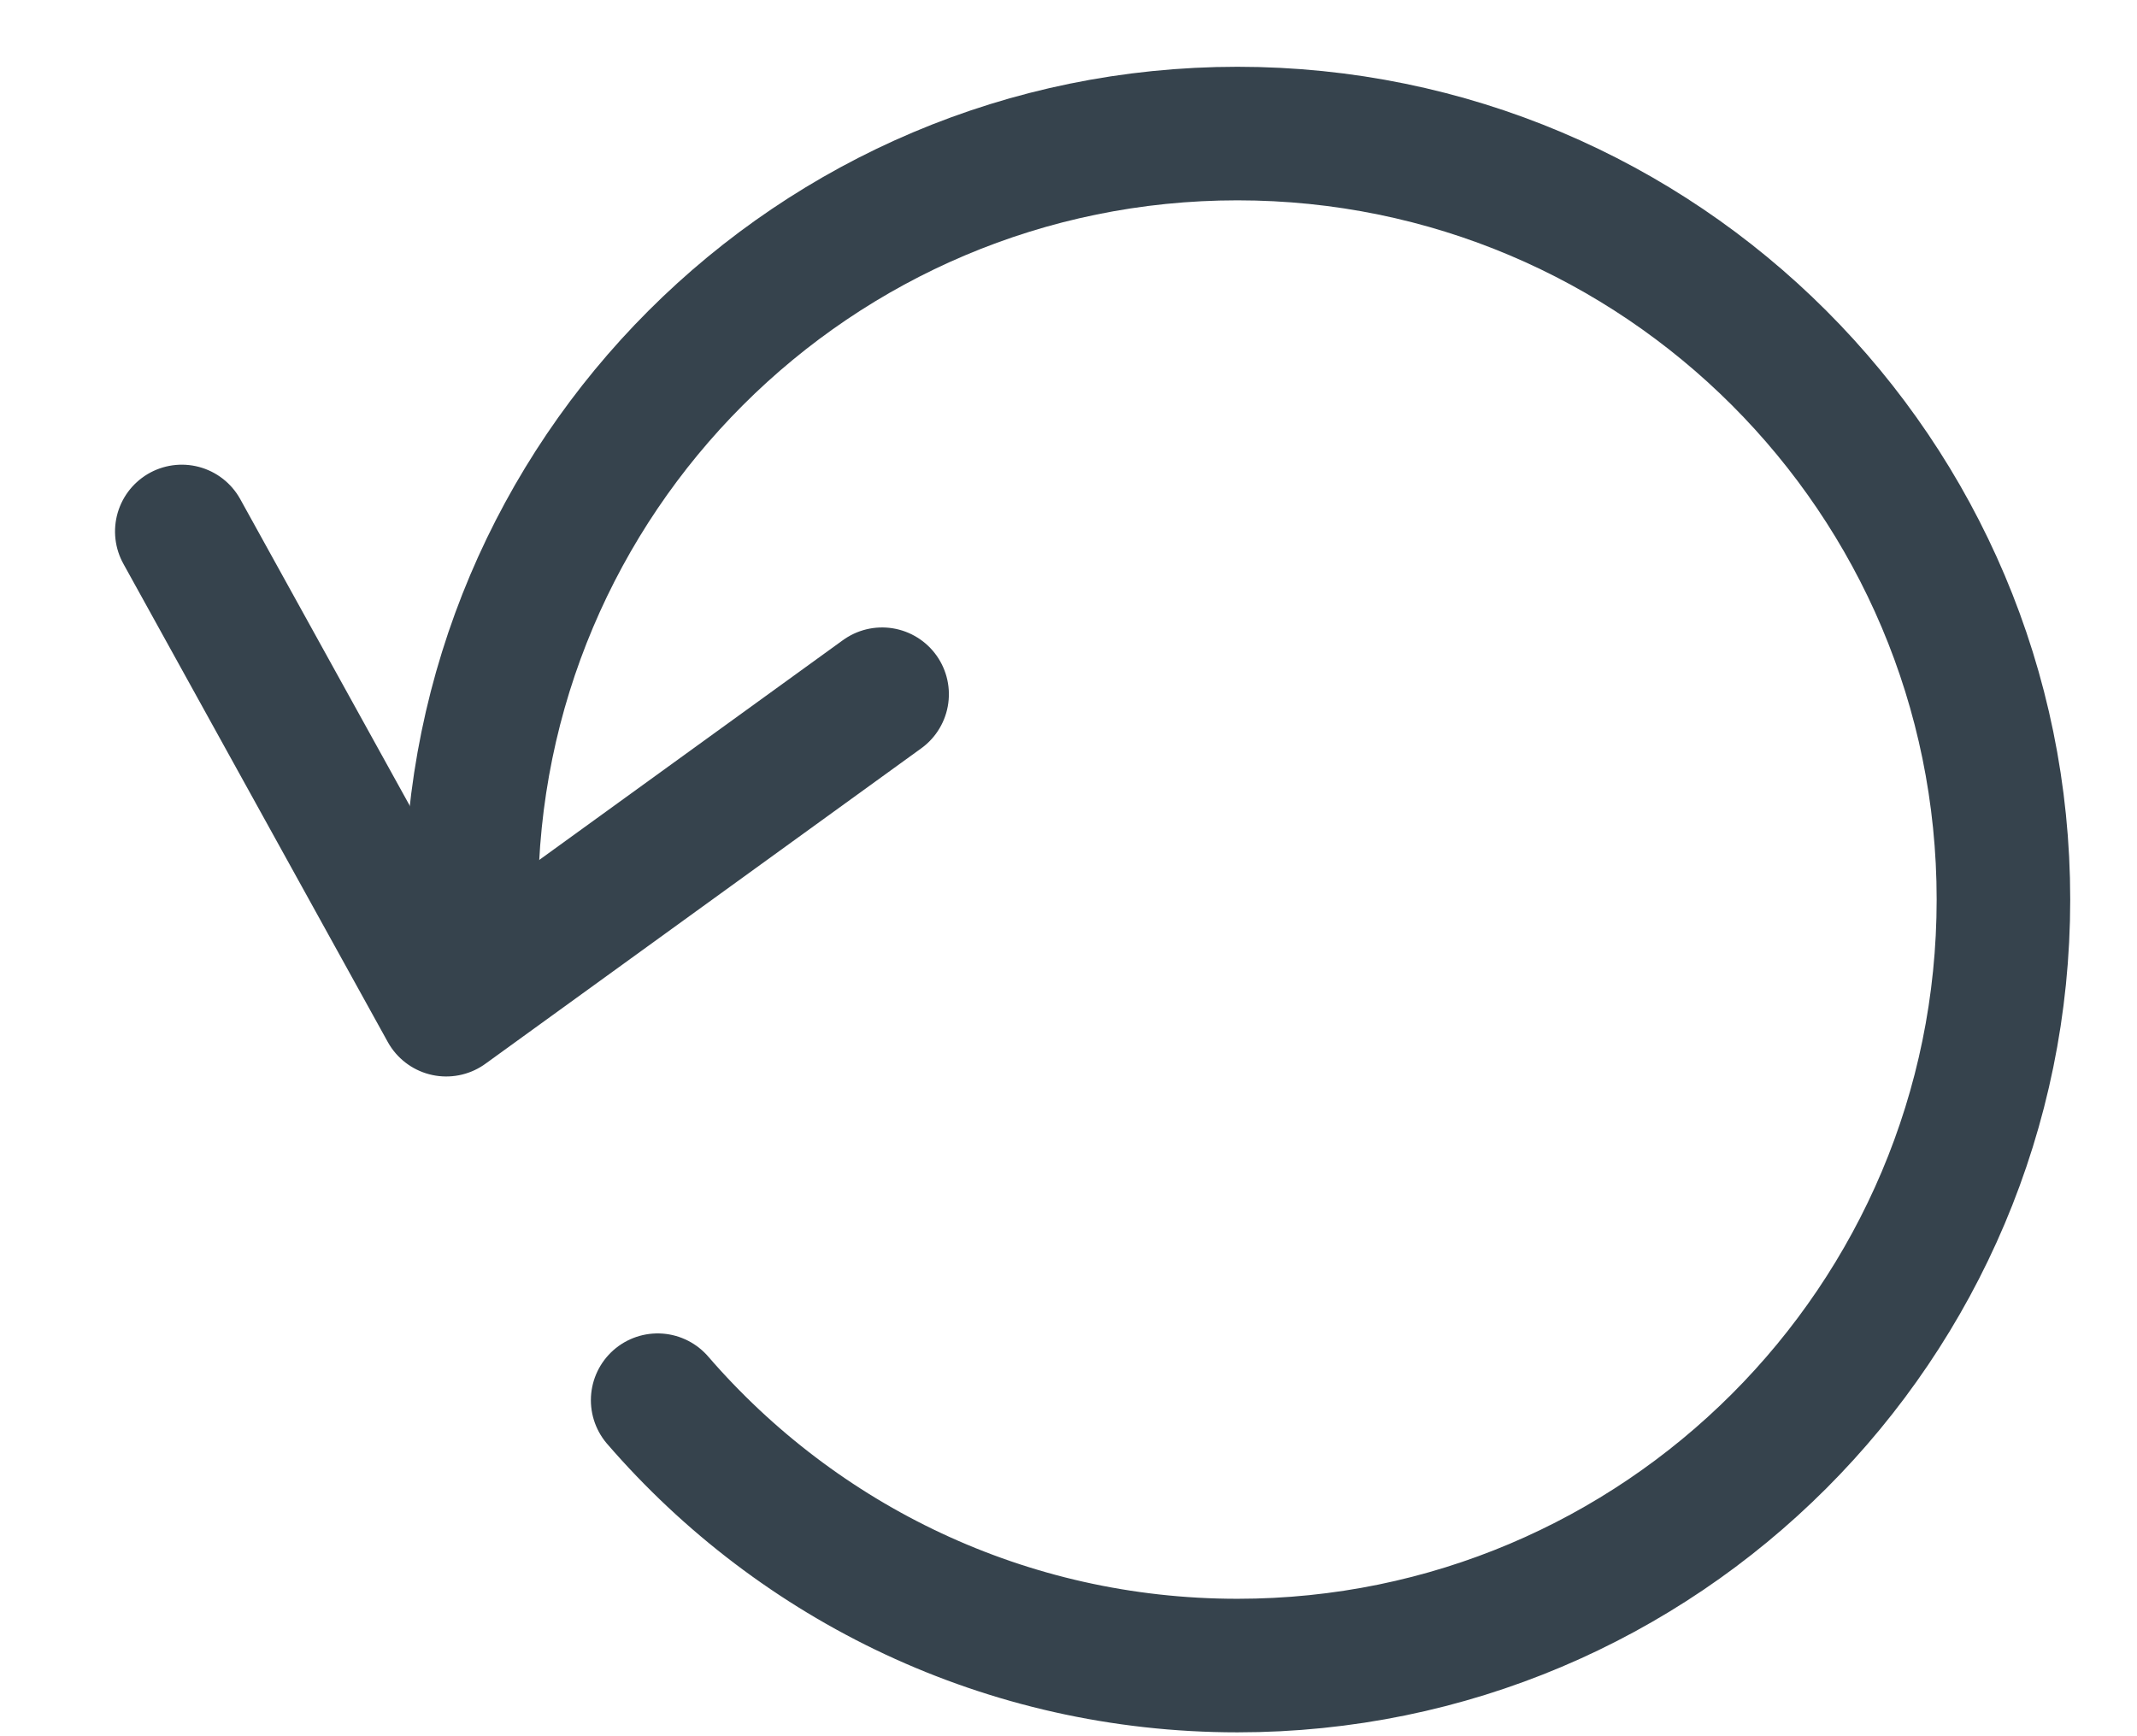 <?xml version="1.0" encoding="UTF-8" standalone="no"?>
<svg width="16px" height="13px" viewBox="0 0 16 13" version="1.1" xmlns="http://www.w3.org/2000/svg" xmlns:xlink="http://www.w3.org/1999/xlink">
    <!-- Generator: Sketch 44.1 (41455) - http://www.bohemiancoding.com/sketch -->
    <title>Group 32</title>
    <desc>Created with Sketch.</desc>
    <defs></defs>
    <g id="Page-1" stroke="none" stroke-width="1" fill="none" fill-rule="evenodd" stroke-linecap="round" stroke-linejoin="round">
        <g id="Artboard-3" transform="translate(-161, -133)" stroke="#36434D">
            <g id="Group-32" transform="translate(161, 134)">
                <path d="M4.924,9.484 C5.976,10.701 7.53,11.471 9.265,11.471 L9.265,11.471 C12.432,11.471 15,8.903 15,5.735 C15,2.568 12.432,0 9.265,0 C6.097,0 3.529,2.568 3.529,5.735" id="Oval-3"></path>
                <polyline id="Line-26" transform="translate(3.672, 5.051) rotate(-78) translate(-3.672, -5.051) " points="5.218 2.36 2.127 5.041 5.116 7.742"></polyline>
            </g>
        </g>
    </g>
</svg>